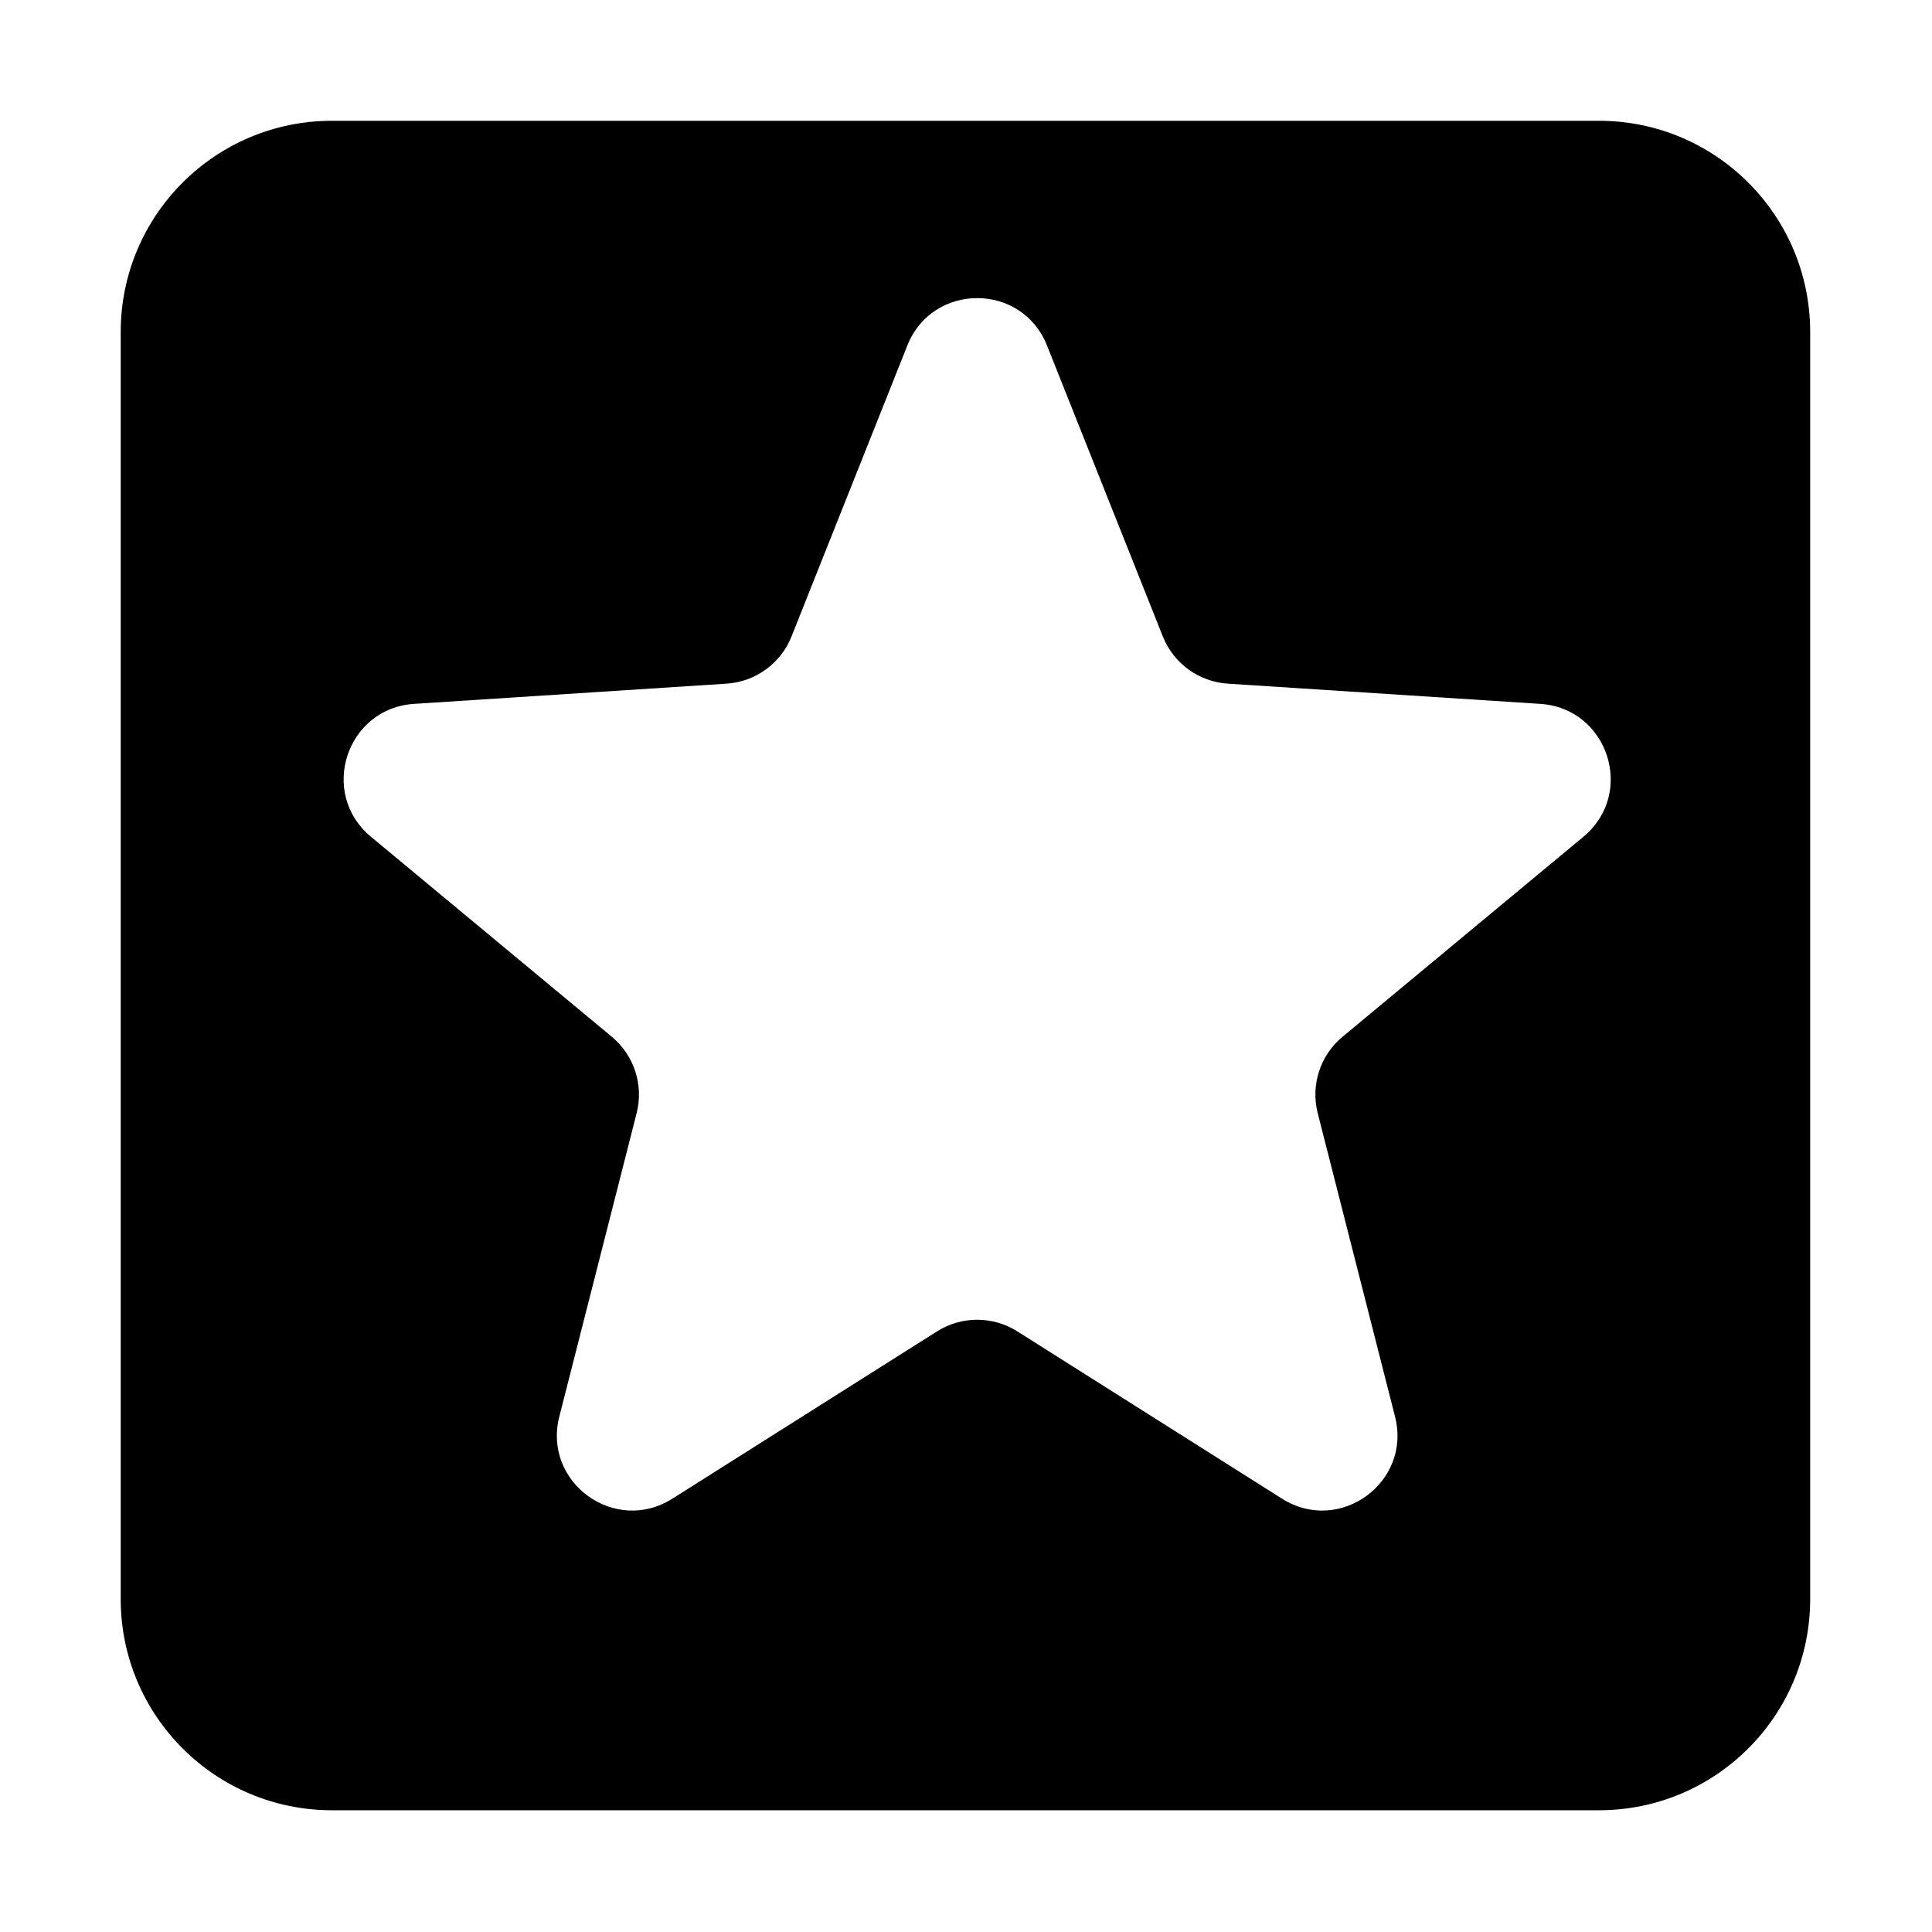 <?xml version="1.0" standalone="no"?><!DOCTYPE svg PUBLIC "-//W3C//DTD SVG 1.1//EN" "http://www.w3.org/Graphics/SVG/1.1/DTD/svg11.dtd"><svg t="1529631967551" class="icon" style="" viewBox="0 0 1024 1024" version="1.1" xmlns="http://www.w3.org/2000/svg" p-id="4620" xmlns:xlink="http://www.w3.org/1999/xlink" width="200" height="200"><defs><style type="text/css"></style></defs><path d="M847.499 64.021 175.912 64.021c-61.818 0-111.931 50.113-111.931 111.931l0 671.587c0 61.818 50.113 111.931 111.931 111.931l671.587 0c61.816 0 111.931-50.113 111.931-111.931L959.43 175.952C959.43 114.134 909.315 64.021 847.499 64.021zM839.27 443.469 711.566 549.509c-11.83 9.824-16.949 25.581-13.154 40.48l40.989 160.848c8.895 34.91-29.433 62.756-59.885 43.509l-140.311-88.685c-12.998-8.216-29.565-8.216-42.566 0L356.33 794.347c-30.452 19.247-68.777-8.599-59.883-43.509l40.985-160.848c3.796-14.9-1.323-30.656-13.154-40.48L196.576 443.469c-27.714-23.011-13.076-68.069 22.873-70.396l165.643-10.723c15.347-0.995 28.75-10.732 34.436-25.02l61.385-154.219c13.321-33.471 60.697-33.471 74.02 0l61.385 154.219c5.689 14.287 19.093 24.025 34.436 25.02l165.643 10.723C852.346 375.4 866.986 420.457 839.27 443.469z" p-id="4621"></path></svg>